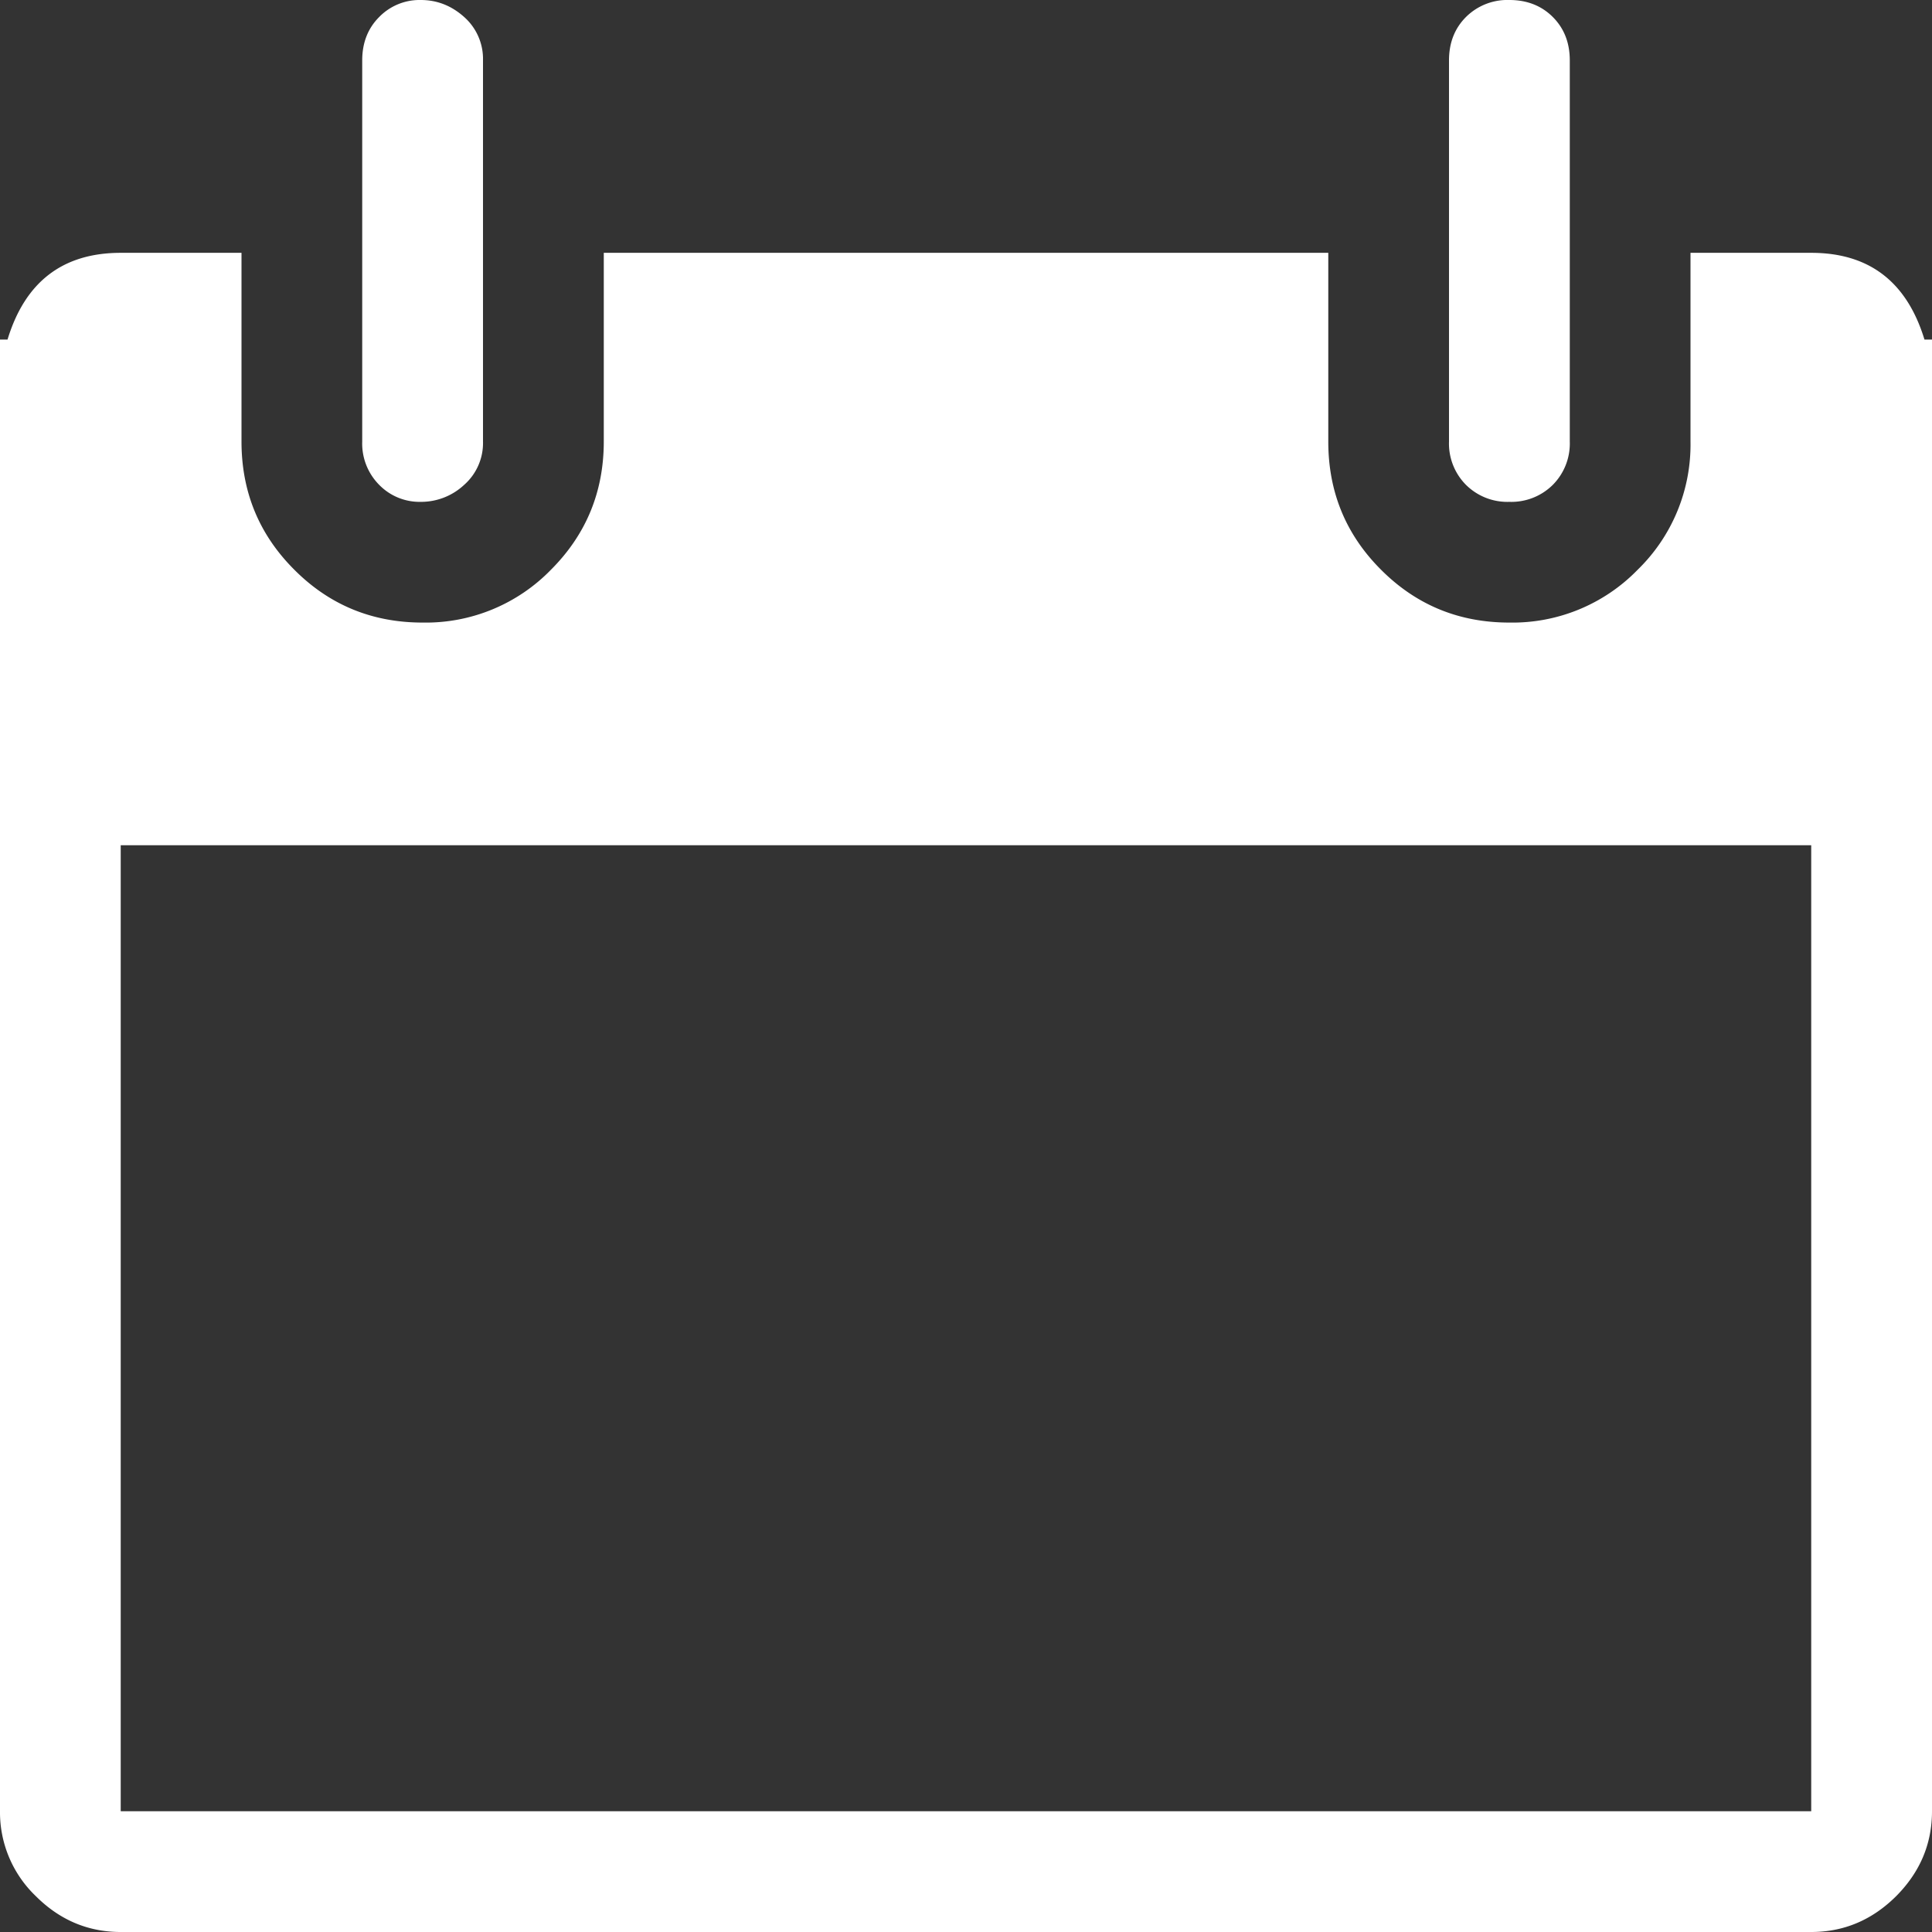 <svg xmlns="http://www.w3.org/2000/svg" xmlns:xlink="http://www.w3.org/1999/xlink" width="29" height="29"><rect width="100%" height="100%" fill="#333333" stroke="none"/><defs><path id="a" d="M1106 1798.097v22.09c0 .49-.18.915-.538 1.275-.36.358-.784.538-1.275.538h-25.375c-.49 0-.916-.18-1.274-.538a1.742 1.742 0 0 1-.538-1.275v-22.09h.113c.264-.868.83-1.302 1.7-1.302h1.812v2.832c0 .756.264 1.397.793 1.925.528.53 1.17.793 1.926.793a2.62 2.62 0 0 0 1.926-.793c.528-.528.793-1.17.793-1.925v-2.832h10.875v2.832c0 .756.263 1.397.792 1.925.529.53 1.17.793 1.926.793a2.62 2.62 0 0 0 1.926-.793 2.62 2.62 0 0 0 .793-1.925v-2.832h1.812c.869 0 1.435.434 1.7 1.302zm-1.813 7.59h-25.375v14.5h25.375zm-21.75-11.78c0-.265.085-.482.255-.652a.846.846 0 0 1 .623-.255c.246 0 .462.085.652.255a.84.84 0 0 1 .283.651v5.72a.837.837 0 0 1-.283.652.947.947 0 0 1-.652.255.847.847 0 0 1-.623-.255.88.88 0 0 1-.255-.651zm16.313 0c0-.265.085-.482.255-.652a.881.881 0 0 1 .651-.255c.264 0 .482.085.652.255.17.17.255.387.255.651v5.72a.88.88 0 0 1-.255.652.883.883 0 0 1-.652.255.882.882 0 0 1-.651-.255.88.88 0 0 1-.255-.651z"/></defs><use fill="#fff" xlink:href="#a" transform="translate(-1077 -1793)"/></svg>